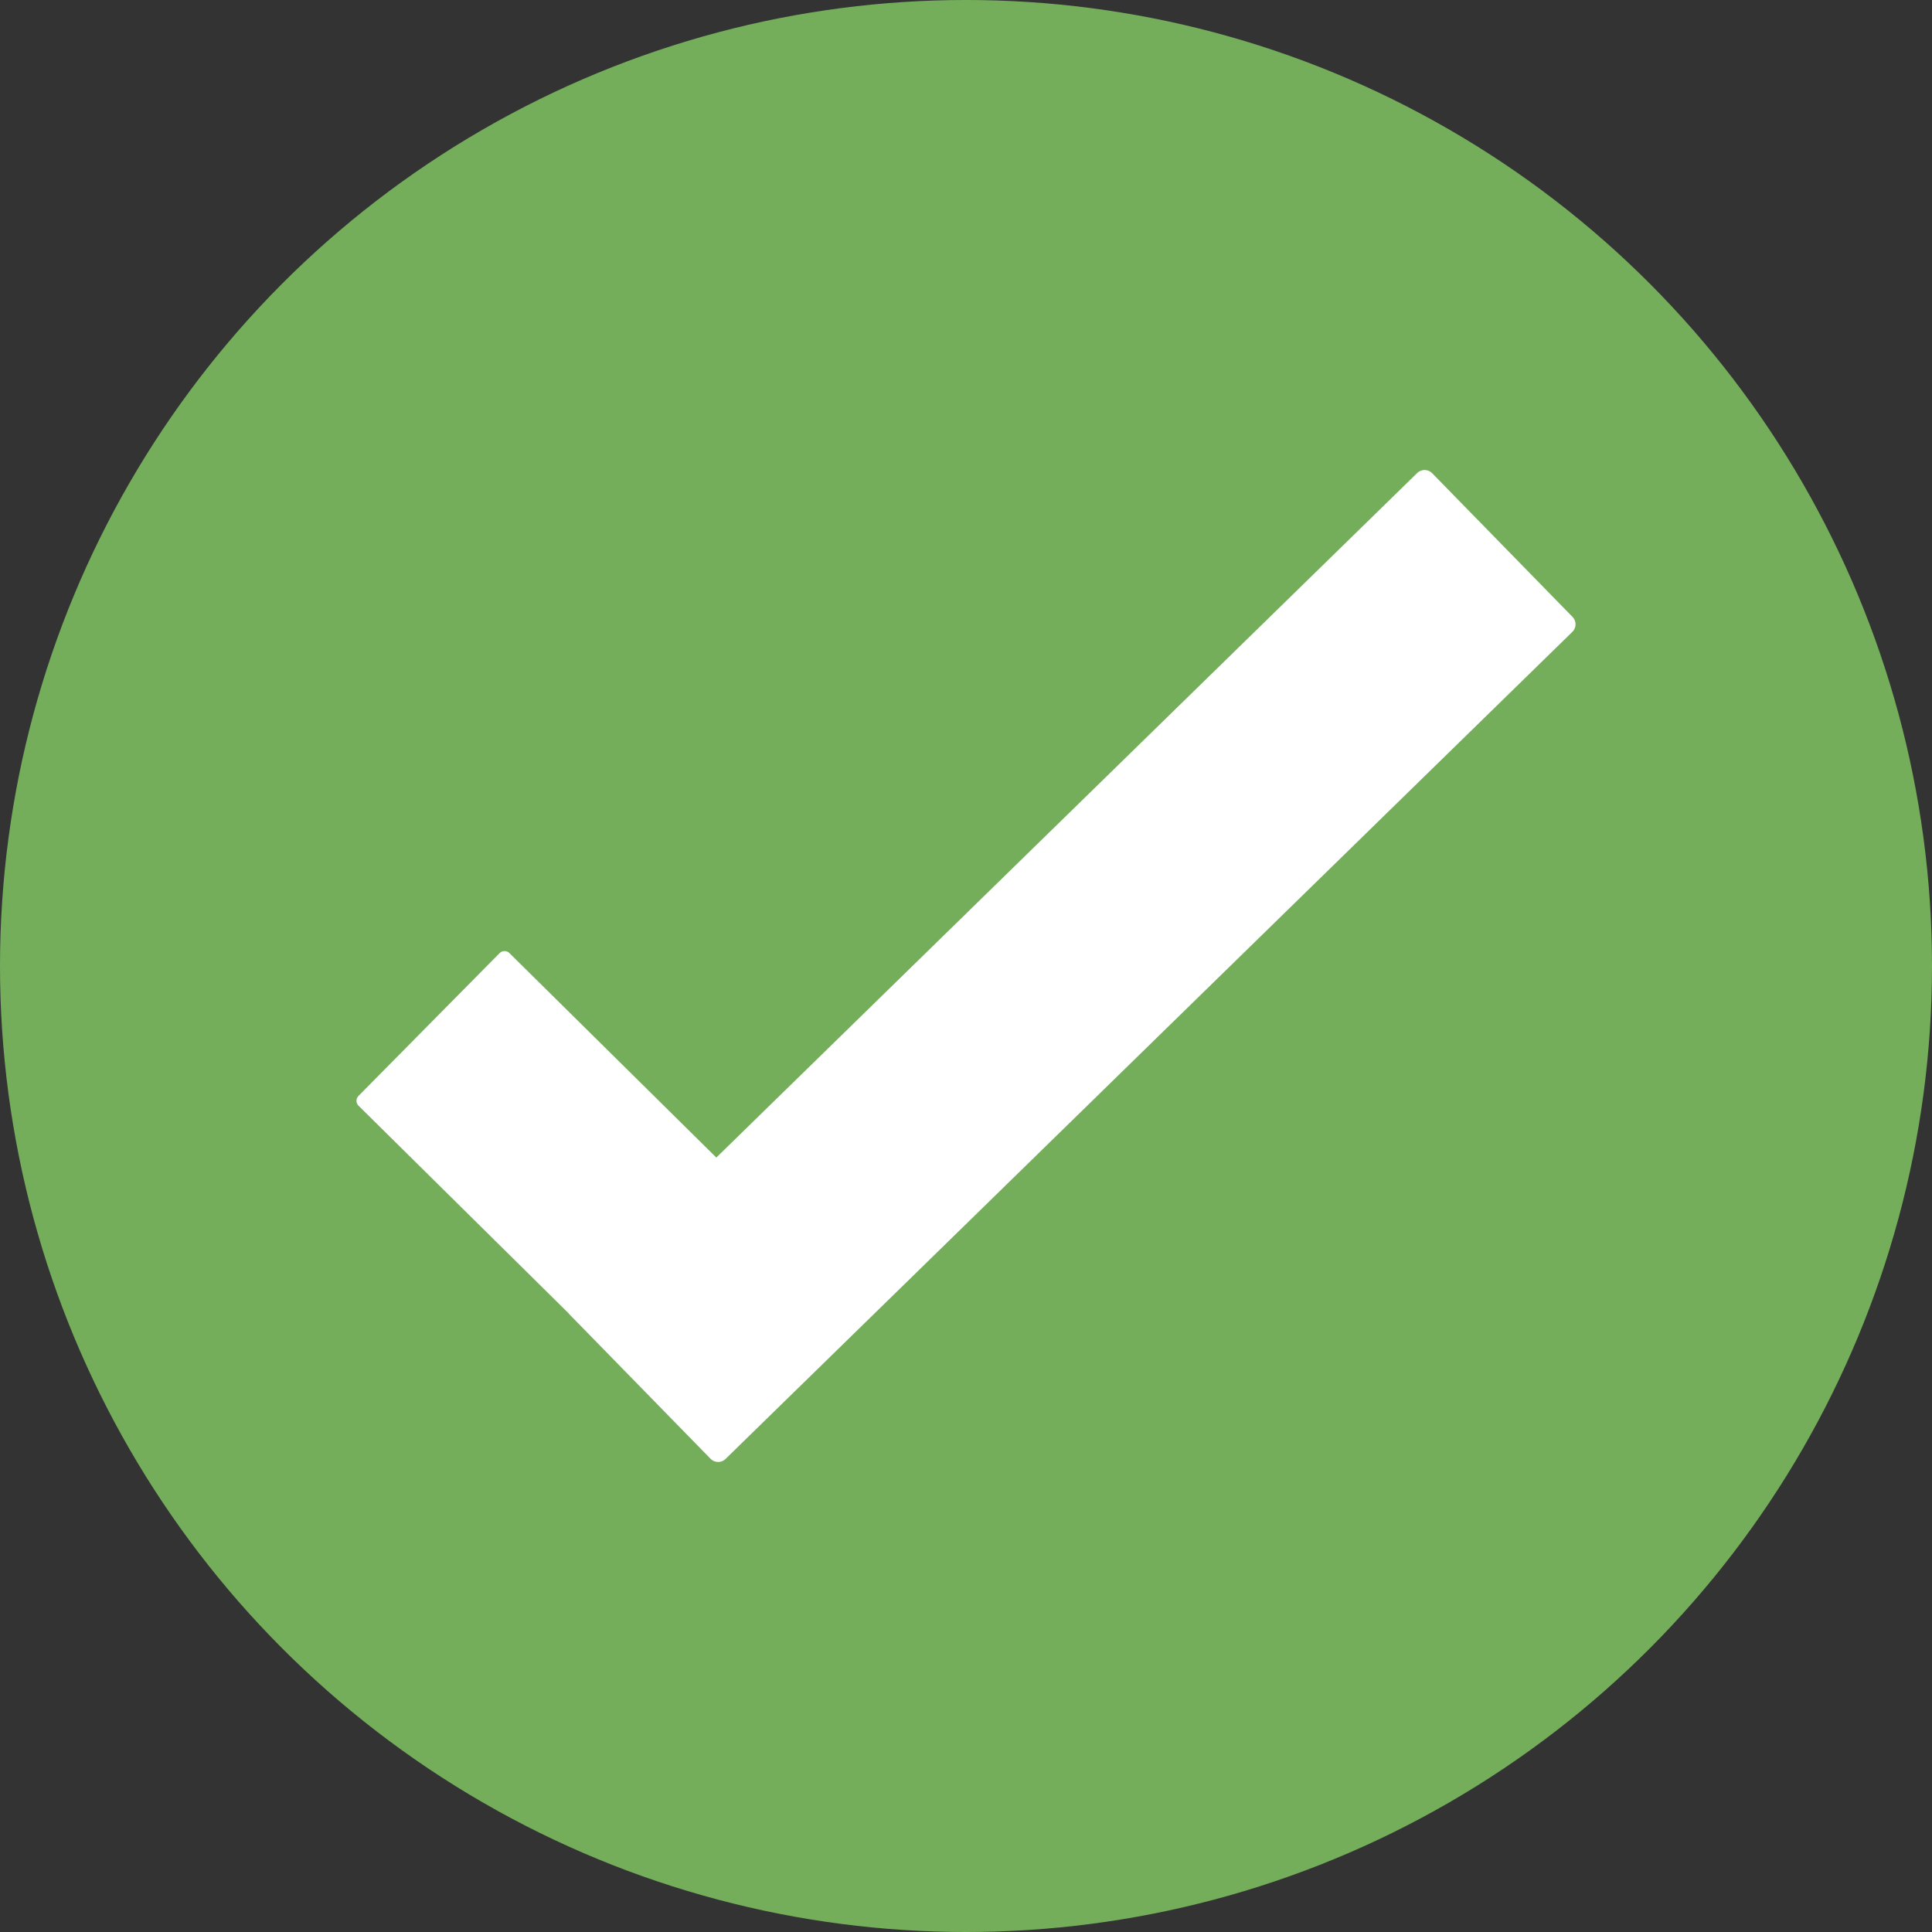 <?xml version="1.0" encoding="UTF-8" standalone="no"?>
<svg
   xmlns:dc="http://purl.org/dc/elements/1.1/"
   xmlns:cc="http://creativecommons.org/ns#"
   xmlns:rdf="http://www.w3.org/1999/02/22-rdf-syntax-ns#"
   xmlns:svg="http://www.w3.org/2000/svg"
   xmlns="http://www.w3.org/2000/svg"
   xmlns:sodipodi="http://sodipodi.sourceforge.net/DTD/sodipodi-0.dtd"
   xmlns:inkscape="http://www.inkscape.org/namespaces/inkscape"
   width="200mm"
   height="200mm"
   viewBox="0 0 200 200"
   version="1.1"
   id="svg8"
   inkscape:version="1.0.1 (3bc2e813f5, 2020-09-07, custom)"
   sodipodi:docname="certif-icon.svg">
  <rect x="0" y="0" width="200" height="200" fill="#333333" stroke="none"/>
  <defs
     id="defs2" />
  <sodipodi:namedview
     id="base"
     pagecolor="#ffffff"
     bordercolor="#666666"
     borderopacity="1.0"
     inkscape:pageopacity="0"
     inkscape:pageshadow="2"
     inkscape:zoom="0.7"
     inkscape:cx="0.49221514"
     inkscape:cy="494.54107"
     inkscape:document-units="mm"
     inkscape:current-layer="layer2"
     inkscape:document-rotation="0"
     showgrid="false"
     showguides="true"
     inkscape:guide-bbox="true"
     inkscape:window-width="1920"
     inkscape:window-height="1025"
     inkscape:window-x="1920"
     inkscape:window-y="26"
     inkscape:window-maximized="1" />
  <g
     inkscape:label="Calque 1"
     inkscape:groupmode="layer"
     id="layer1"
     sodipodi:insensitive="true">
    <circle
       style="fill:#74ae5b;fill-opacity:1;fill-rule:evenodd;stroke-width:0.424"
       id="path34"
       cy="100"
       cx="100"
       r="100" />
  </g>
  <g
     inkscape:groupmode="layer"
     id="layer2"
     inkscape:label="Calque 2">
    <g
       id="g898"
       transform="translate(7.53,-3.599)">
      <rect
         style="fill:#ffffff;fill-opacity:1;stroke:#ffffff;stroke-width:2.198;stroke-linejoin:round;stroke-miterlimit:4;stroke-dasharray:none;stroke-opacity:1"
         id="rect862"
         width="20.789"
         height="122.531"
         x="-156.74"
         y="-59.698"
         transform="rotate(-134.325)" />
      <rect
         style="fill:#ffffff;fill-opacity:1;stroke:#ffffff;stroke-width:1.427;stroke-linejoin:round;stroke-miterlimit:4;stroke-dasharray:none;stroke-opacity:1"
         id="rect862-6"
         width="20.789"
         height="51.63"
         x="41.68"
         y="-155.656"
         transform="rotate(134.659)" />
    </g>
  </g>
</svg>
